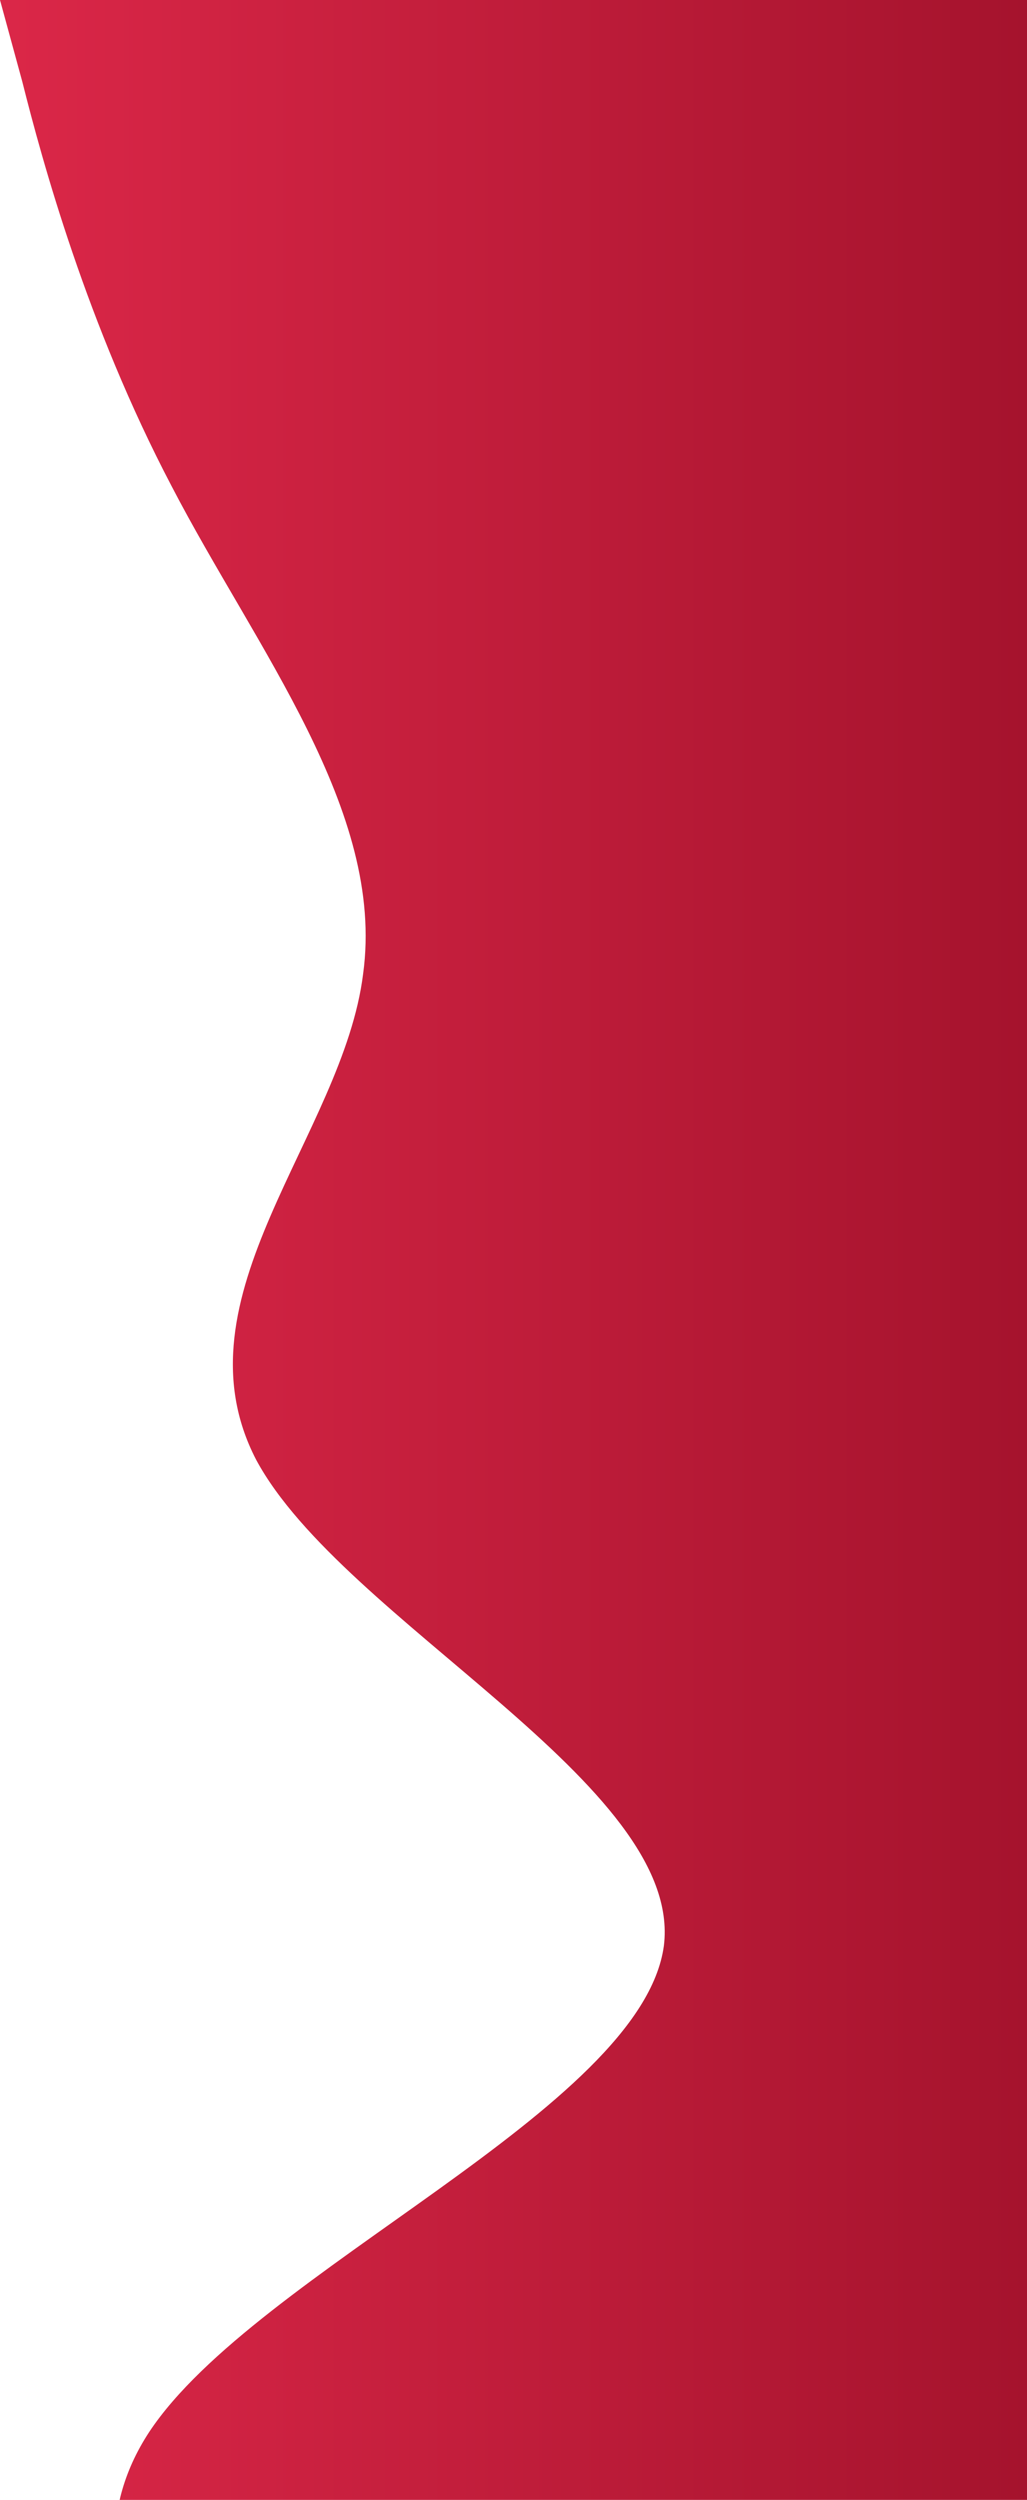 <svg width="203" height="494" viewBox="0 0 203 494" fill="none" xmlns="http://www.w3.org/2000/svg">
<g clip-path="url(#clip0_743_316)">
<path fill-rule="evenodd" clip-rule="evenodd" d="M0 0L4.403 16.124C8.367 31.897 17.174 64.145 33.907 96.043C50.64 128.291 76.18 160.188 71.777 192.436C67.813 224.333 33.907 256.231 50.64 288.479C67.814 320.376 135.187 352.624 131.223 384.521C126.82 416.769 50.64 448.667 29.503 480.564C8.367 512.812 42.273 544.709 46.677 576.957C50.64 608.855 25.54 641.103 12.77 656.876L0 673H203V656.876C203 641.103 203 608.855 203 576.957C203 544.709 203 512.812 203 480.564C203 448.667 203 416.769 203 384.521C203 352.624 203 320.376 203 288.479C203 256.231 203 224.333 203 192.436C203 160.188 203 128.291 203 96.043C203 64.145 203 31.897 203 16.124V0L0 0Z" fill="url(#paint0_linear_743_316)"/>
</g>
<defs>
<linearGradient id="paint0_linear_743_316" x1="0" y1="336.5" x2="203" y2="336.5" gradientUnits="userSpaceOnUse">
<stop stop-color="#DB2748"/>
<stop offset="1" stop-color="#A5132D"/>
</linearGradient>
<clipPath id="clip0_743_316">
<rect width="203" height="494" fill="white"/>
</clipPath>
</defs>
</svg>

